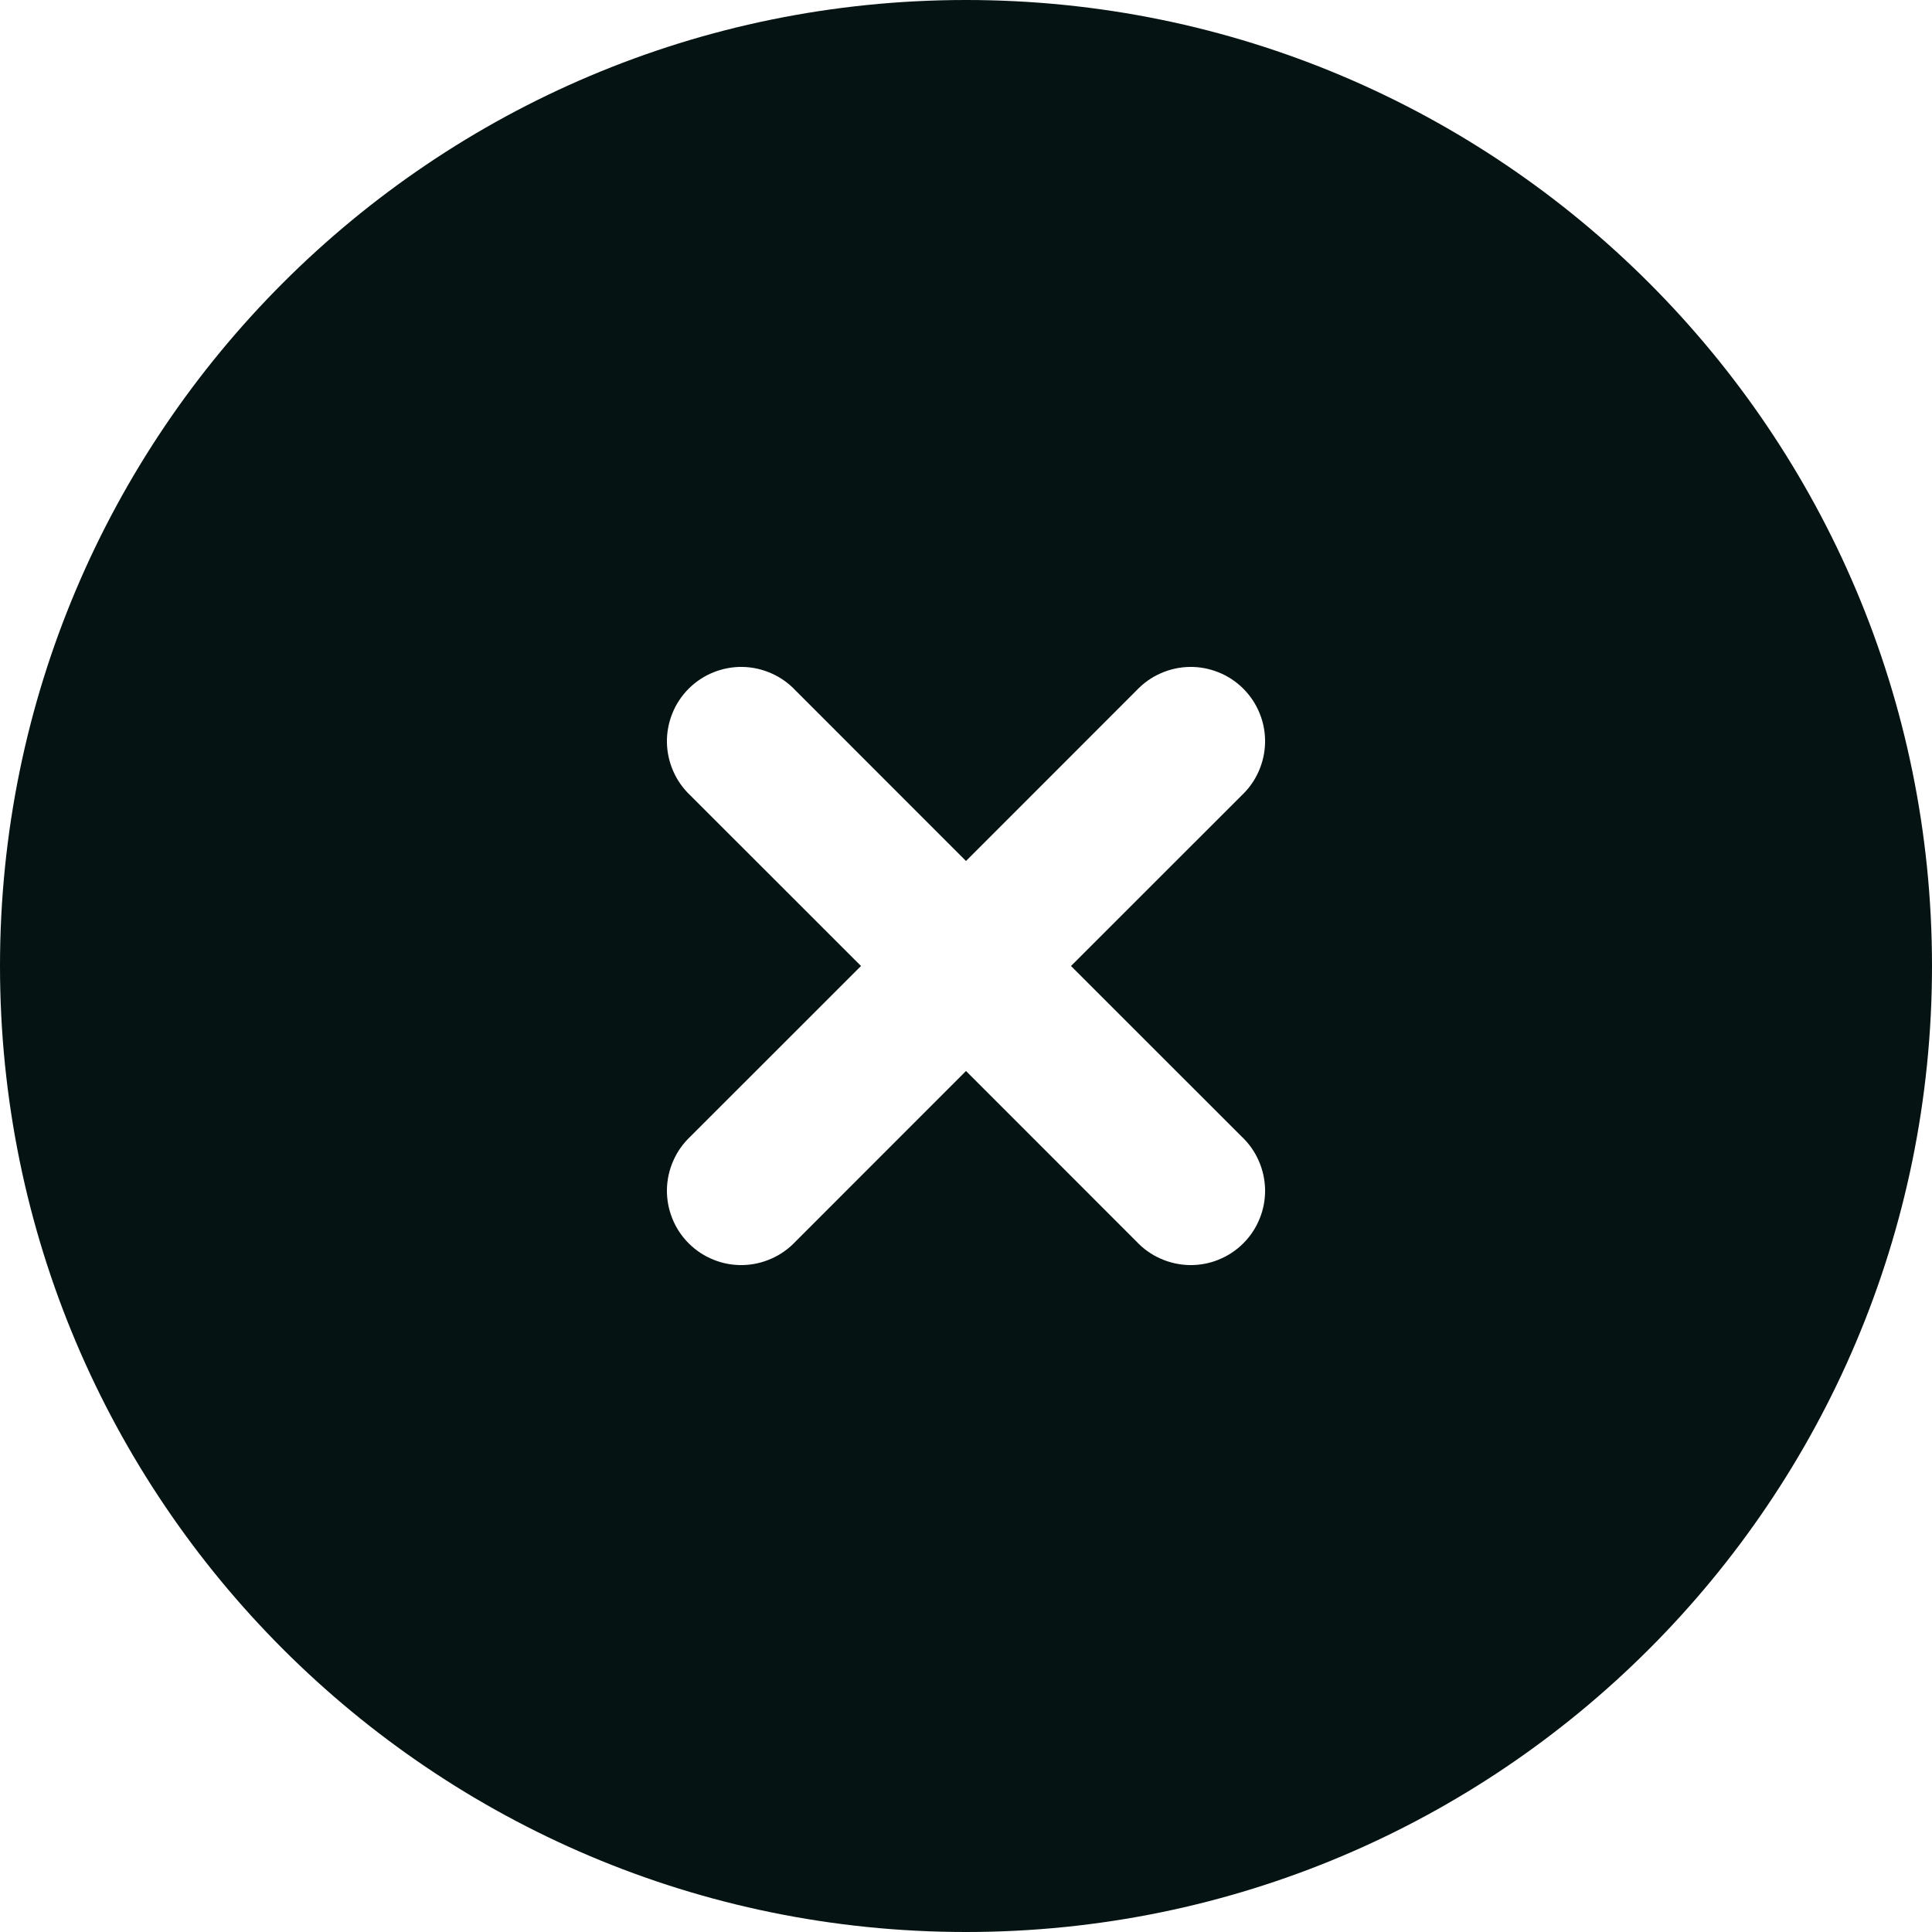 <svg width="26" height="26" viewBox="0 0 26 26" fill="none" xmlns="http://www.w3.org/2000/svg">
<path fill-rule="evenodd" clip-rule="evenodd" d="M13 0C5.82 0 0 5.82 0 13C0 20.18 5.82 26 13 26C20.18 26 26 20.18 26 13C26 5.82 20.18 0 13 0ZM10.707 9.293C10.615 9.195 10.505 9.116 10.382 9.062C10.259 9.007 10.127 8.978 9.993 8.975C9.858 8.973 9.725 8.998 9.601 9.048C9.476 9.098 9.363 9.173 9.268 9.268C9.173 9.363 9.098 9.476 9.048 9.601C8.998 9.725 8.973 9.858 8.975 9.993C8.978 10.127 9.007 10.259 9.062 10.382C9.116 10.505 9.195 10.615 9.293 10.707L11.587 13L9.293 15.293C9.195 15.385 9.116 15.495 9.062 15.618C9.007 15.741 8.978 15.873 8.975 16.007C8.973 16.142 8.998 16.275 9.048 16.399C9.098 16.524 9.173 16.637 9.268 16.732C9.363 16.827 9.476 16.902 9.601 16.952C9.725 17.003 9.858 17.027 9.993 17.025C10.127 17.022 10.259 16.993 10.382 16.938C10.505 16.884 10.615 16.805 10.707 16.707L13 14.413L15.293 16.707C15.385 16.805 15.495 16.884 15.618 16.938C15.741 16.993 15.873 17.022 16.007 17.025C16.142 17.027 16.275 17.003 16.399 16.952C16.524 16.902 16.637 16.827 16.732 16.732C16.827 16.637 16.902 16.524 16.952 16.399C17.003 16.275 17.027 16.142 17.025 16.007C17.022 15.873 16.993 15.741 16.938 15.618C16.884 15.495 16.805 15.385 16.707 15.293L14.413 13L16.707 10.707C16.805 10.615 16.884 10.505 16.938 10.382C16.993 10.259 17.022 10.127 17.025 9.993C17.027 9.858 17.003 9.725 16.952 9.601C16.902 9.476 16.827 9.363 16.732 9.268C16.637 9.173 16.524 9.098 16.399 9.048C16.275 8.998 16.142 8.973 16.007 8.975C15.873 8.978 15.741 9.007 15.618 9.062C15.495 9.116 15.385 9.195 15.293 9.293L13 11.587L10.707 9.293Z" fill="#051312"/>
</svg>
